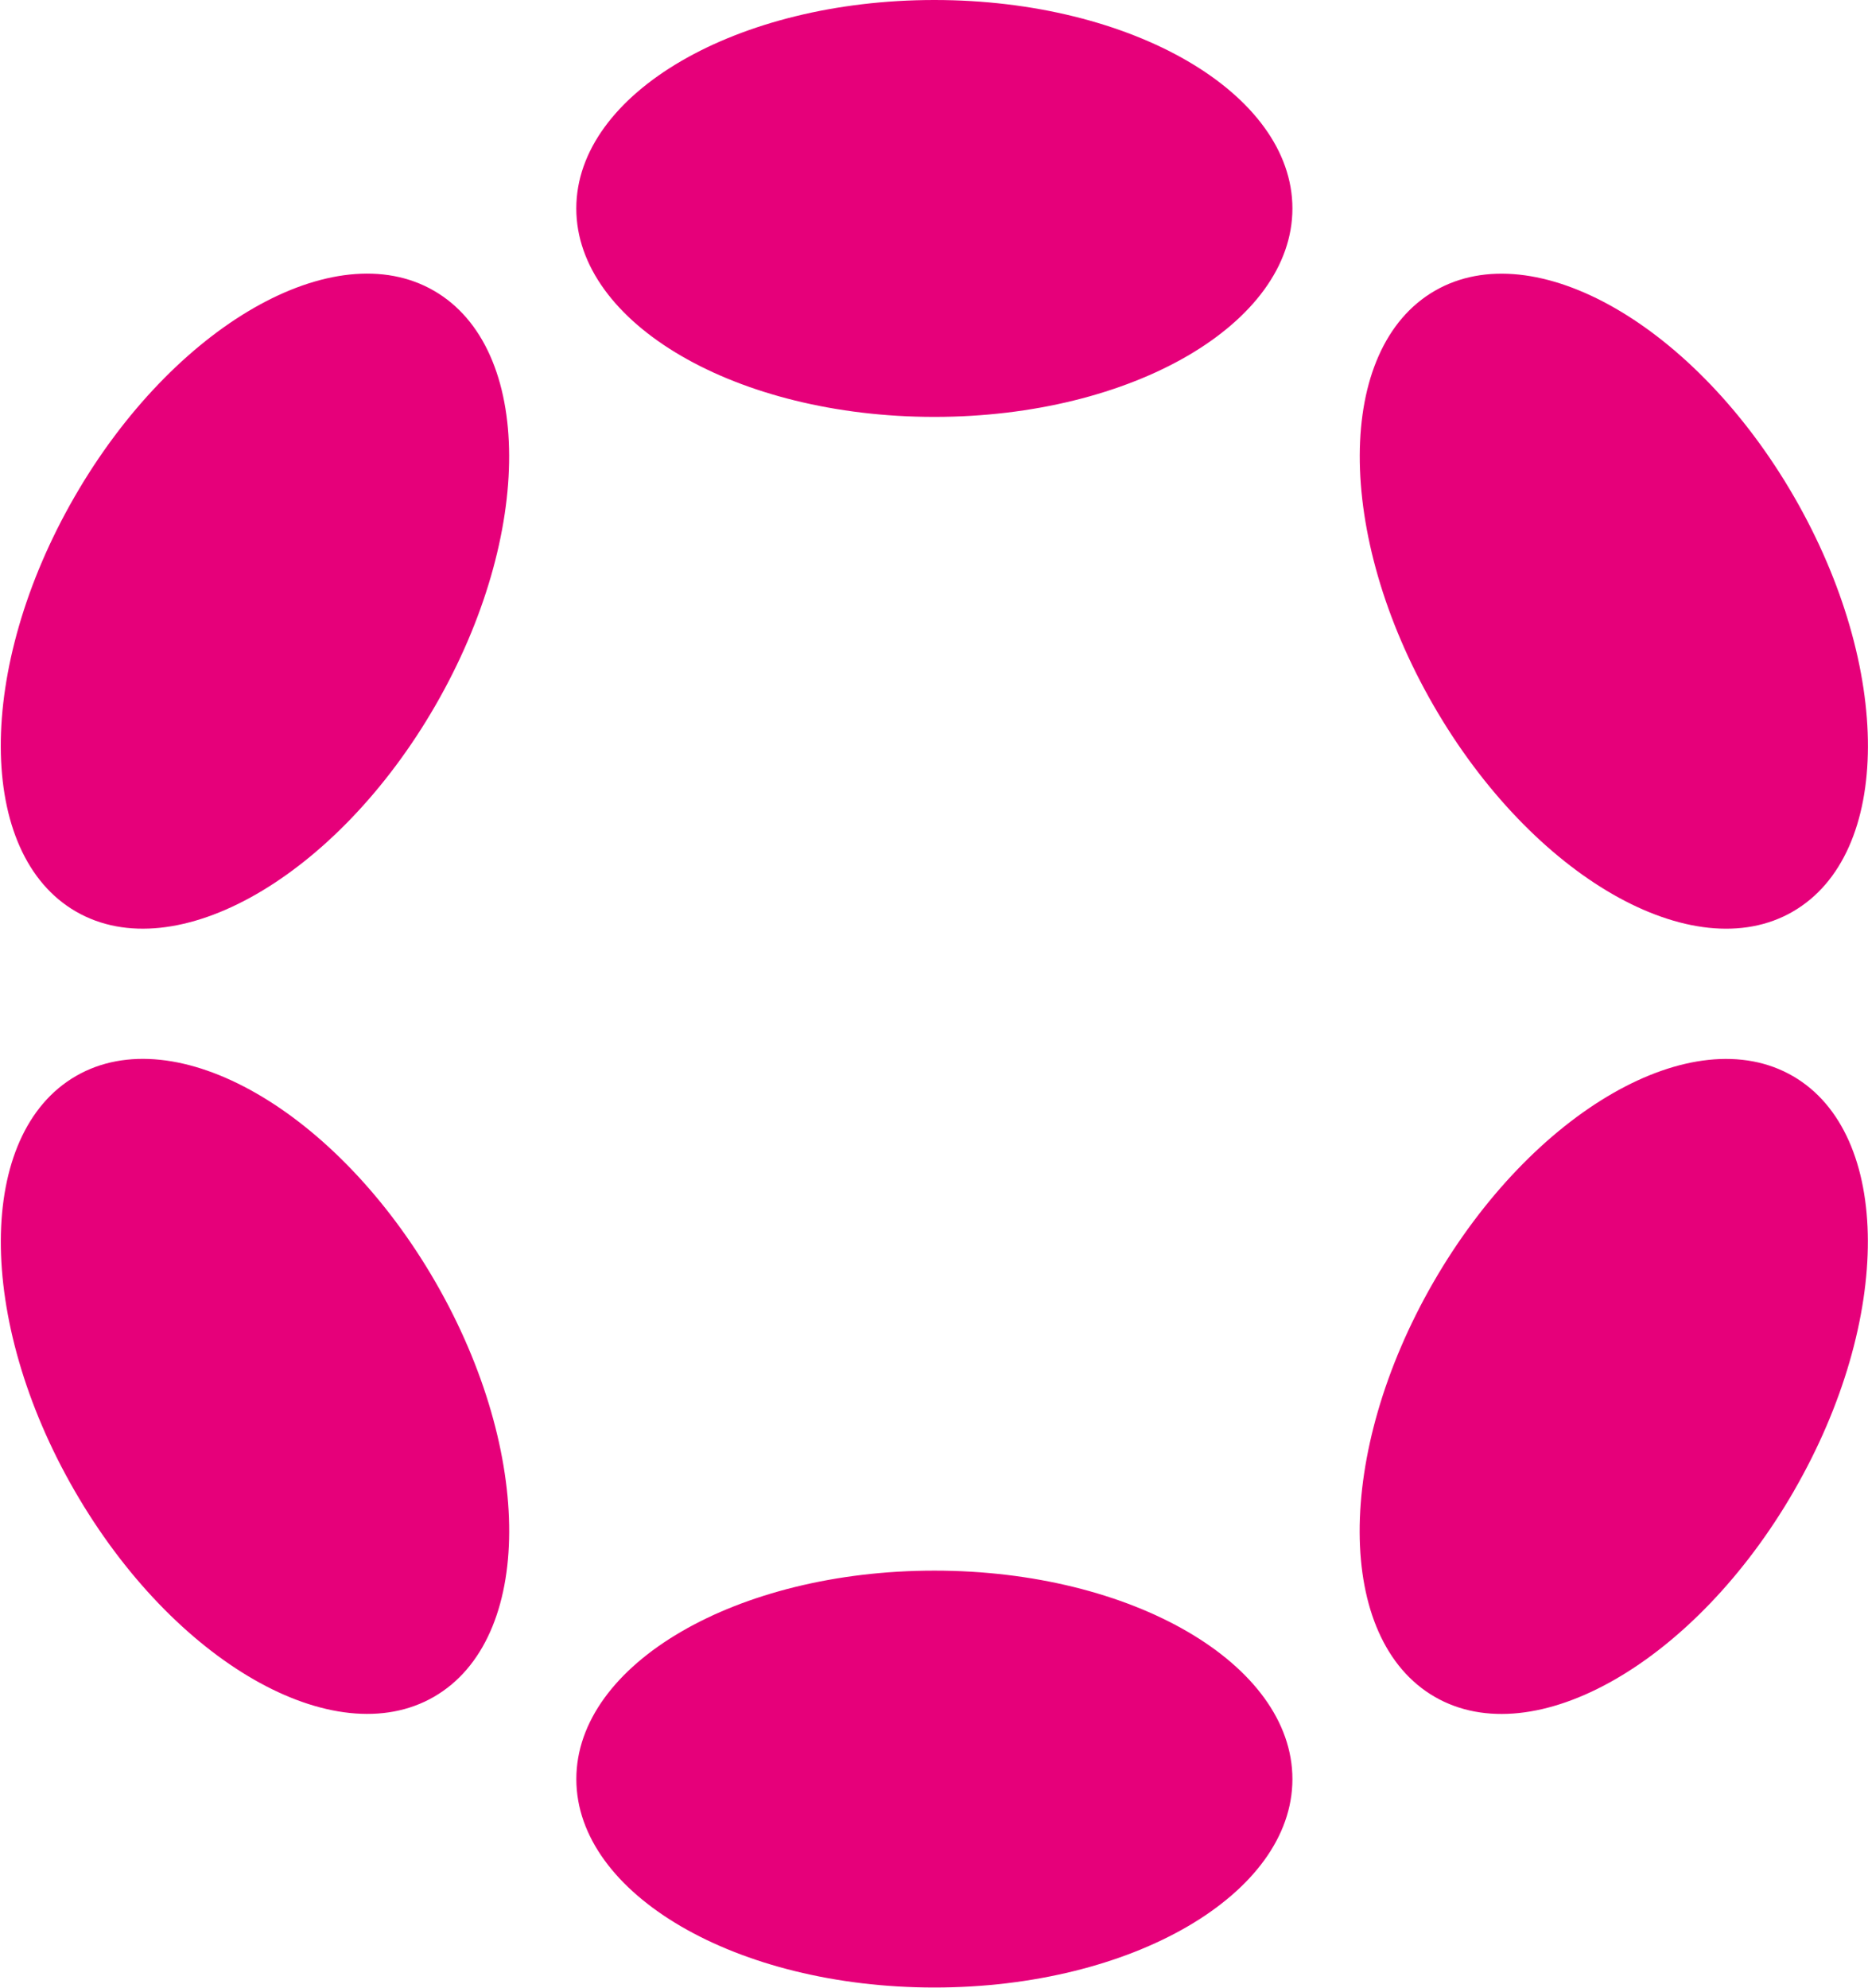 <svg xmlns="http://www.w3.org/2000/svg" width="47" height="50" fill="none"><g fill="#E6007A" clip-path="url(#a)"><path d="M23.51 10.487c4.975 0 9.008-2.347 9.008-5.243C32.518 2.348 28.485 0 23.51 0 18.534 0 14.5 2.348 14.5 5.244s4.033 5.243 9.009 5.243ZM23.51 49.996c4.975 0 9.008-2.347 9.008-5.243 0-2.896-4.033-5.244-9.008-5.244-4.976 0-9.009 2.348-9.009 5.244s4.033 5.243 9.009 5.243ZM10.955 17.746c2.488-4.312 2.472-8.983-.036-10.432-2.507-1.449-6.557.872-9.044 5.184-2.488 4.313-2.472 8.983.036 10.432 2.507 1.449 6.557-.872 9.044-5.184ZM45.14 37.498c2.488-4.312 2.474-8.982-.032-10.43-2.506-1.448-6.554.874-9.042 5.186-2.488 4.312-2.473 8.982.033 10.43 2.506 1.448 6.554-.874 9.042-5.186ZM10.92 42.682c2.508-1.449 2.524-6.119.037-10.431-2.488-4.312-6.537-6.633-9.045-5.184-2.508 1.449-2.524 6.12-.036 10.431 2.488 4.312 6.537 6.633 9.045 5.184ZM45.11 22.93c2.505-1.447 2.52-6.117.033-10.429-2.488-4.312-6.536-6.634-9.042-5.186-2.506 1.448-2.52 6.118-.033 10.43 2.488 4.312 6.536 6.634 9.042 5.186Z"/></g><defs><clipPath id="a"><path fill="#fff" d="M.023 0H47v50H.023z"/></clipPath></defs></svg>